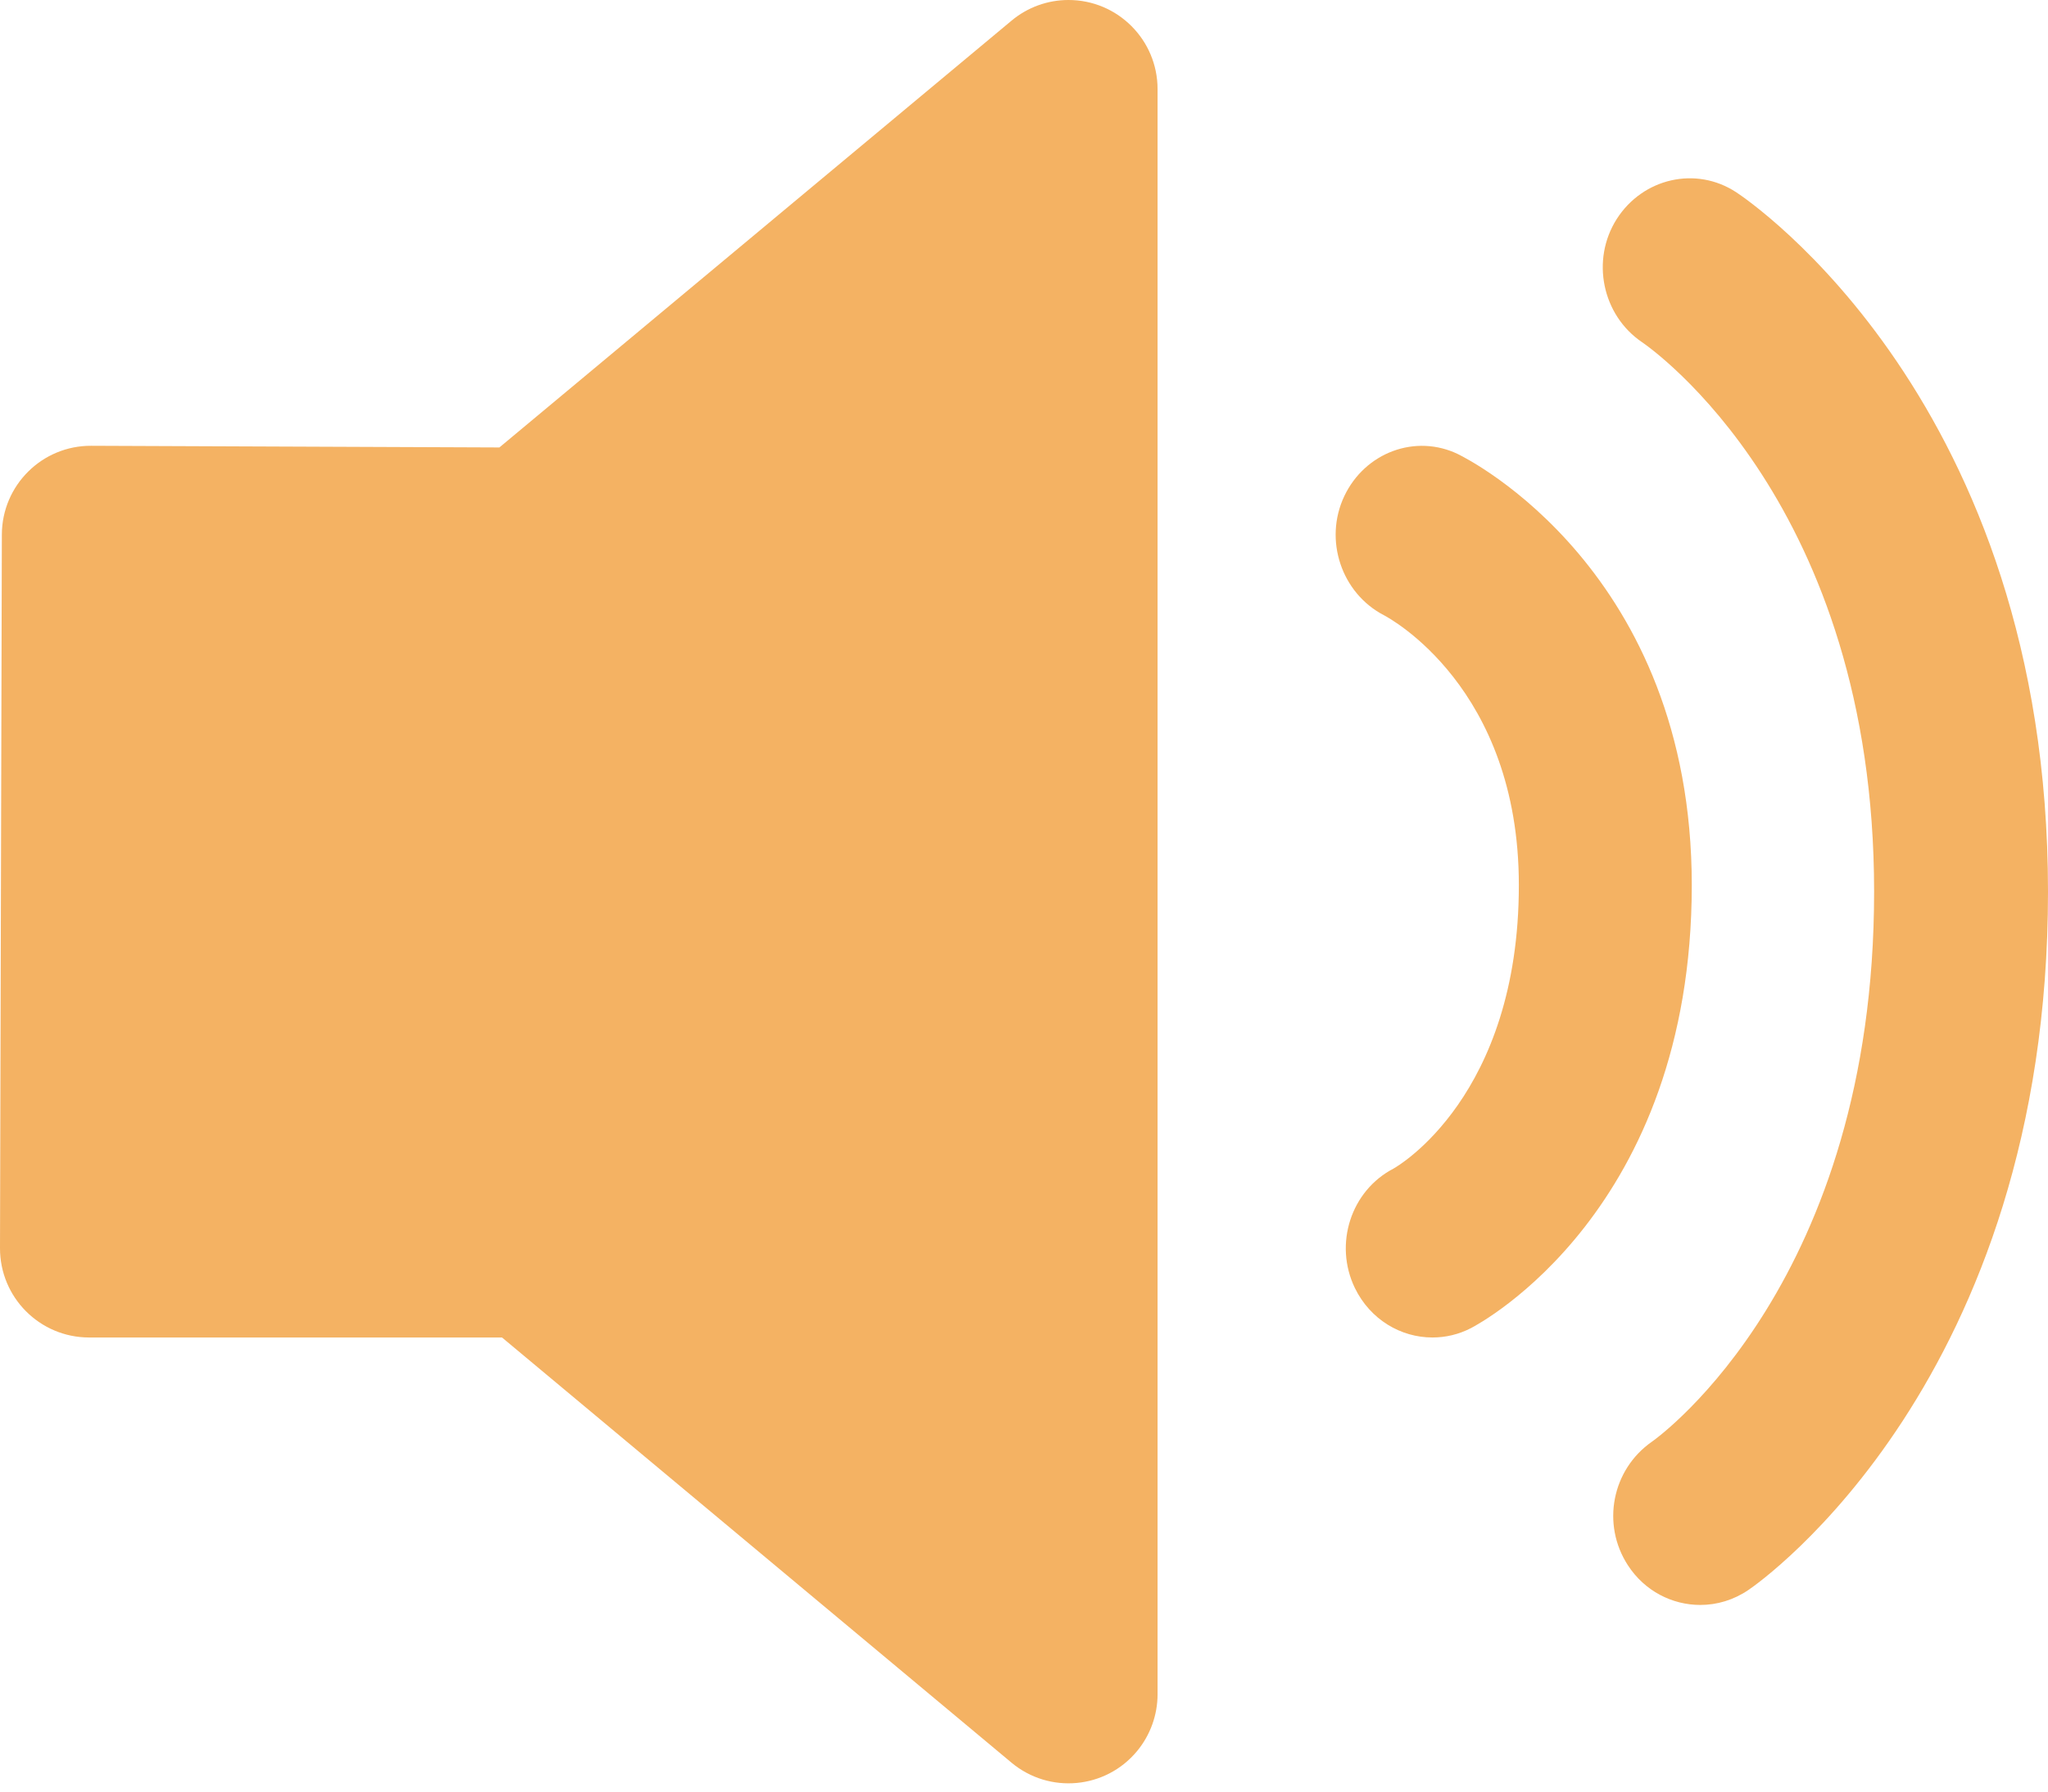 <?xml version="1.0" encoding="UTF-8"?>
<svg width="32px" height="28px" viewBox="0 0 32 28" version="1.1" xmlns="http://www.w3.org/2000/svg" xmlns:xlink="http://www.w3.org/1999/xlink">
    <!-- Generator: Sketch 60 (88103) - https://sketch.com -->
    <title>353C798E-B478-493D-B5E2-D208259FB1D0</title>
    <desc>Created with Sketch.</desc>
    <g id="组件" stroke="none" stroke-width="1" fill="none" fill-rule="evenodd">
        <g id="跑马灯-信息栏备份-2" transform="translate(-38, -18)">
            <g id="通知" transform="translate(38, 16)">
                <rect id="矩形" x="0" y="0" width="32" height="32"></rect>
                <path d="M15.805,2.323 L7.803,8.993 L1.426,8.967 L1.426,8.967 C0.658,8.963 0.032,9.584 0.029,10.353 C0.029,10.355 0.029,10.356 0.029,10.358 L3.71399568e-06,21.506 L3.71399568e-06,21.506 C-0.002,22.276 0.62,22.901 1.389,22.903 C1.39,22.903 1.39,22.903 1.391,22.903 L7.844,22.903 L15.806,29.549 L15.806,29.549 C16.397,30.041 17.275,29.96 17.766,29.368 C17.973,29.118 18.087,28.803 18.087,28.478 L18.087,3.393 L18.087,3.393 C18.087,2.623 17.463,1.999 16.694,2 C16.369,2 16.055,2.114 15.805,2.323 L15.805,2.323 Z M22.787,9.1 C22.12,8.775 21.328,9.07 21.004,9.755 C20.681,10.44 20.961,11.27 21.622,11.614 C21.707,11.659 23.732,12.743 23.732,15.832 C23.732,19.133 21.838,20.227 21.776,20.262 C21.108,20.607 20.837,21.444 21.171,22.132 C21.41,22.621 21.885,22.903 22.382,22.903 C22.586,22.903 22.792,22.856 22.985,22.756 C23.126,22.683 26.434,20.918 26.434,15.833 C26.434,10.926 22.935,9.172 22.786,9.1 L22.787,9.1 Z M27.129,5.005 C26.503,4.593 25.672,4.781 25.262,5.422 C24.854,6.063 25.034,6.926 25.657,7.348 C25.803,7.448 29.283,9.88 29.283,15.935 C29.283,22.003 25.945,24.438 25.812,24.531 L25.812,24.531 C25.186,24.967 25.019,25.823 25.436,26.463 C25.697,26.866 26.128,27.083 26.567,27.083 C26.826,27.083 27.087,27.007 27.319,26.849 C27.511,26.72 32,23.562 32,15.934 C32,8.291 27.328,5.136 27.129,5.005 L27.129,5.005 Z" id="形状" fill="#F4B263" fill-rule="nonzero"></path>
            </g>
        </g>
    </g>
</svg>